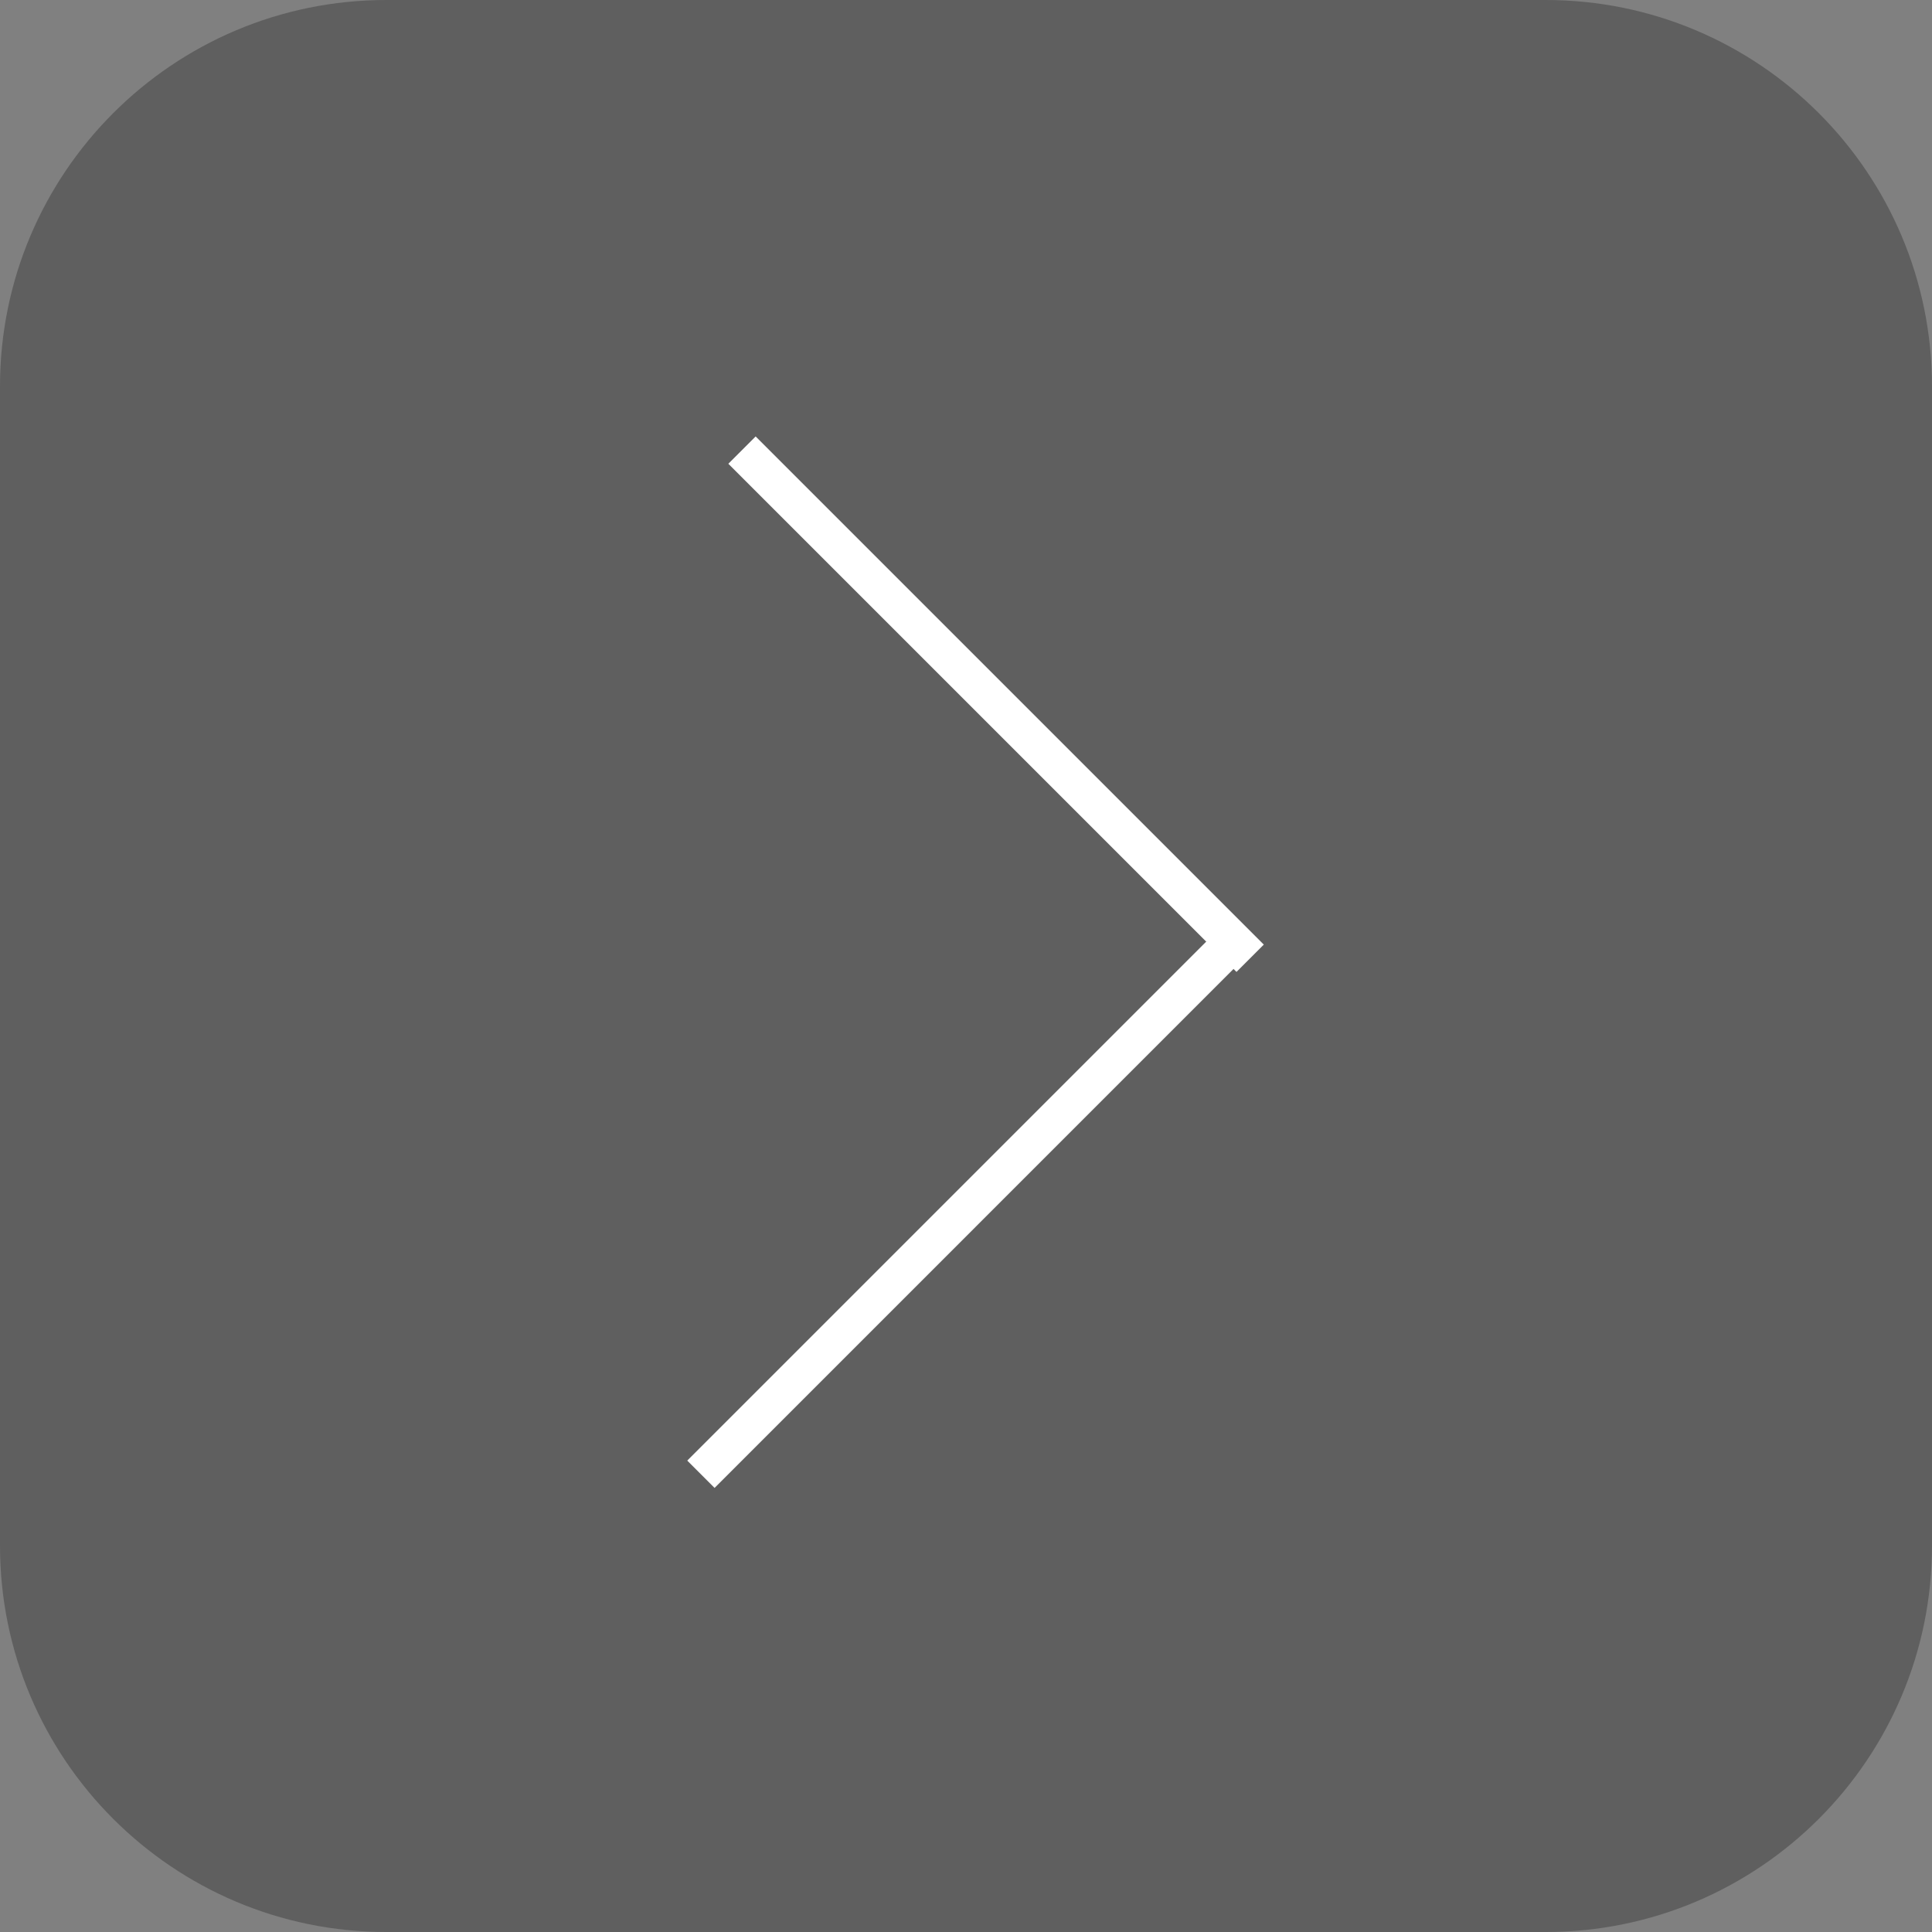 <svg width="50" height="50" viewBox="0 0 50 50" fill="none" xmlns="http://www.w3.org/2000/svg">
<rect x="0" y="0" width="50" height="50" fill="#808080" stroke="none"/>
<path d="M50 10C50 4.477 45.523 0 40 0H10C4.477 0 0 4.477 0 10V40C0 45.523 4.477 50 10 50H40C45.523 50 50 45.523 50 40V10Z" fill="#3E3E3E" fill-opacity="0.5"/>
<line y1="-0.5" x2="18.601" y2="-0.5" transform="matrix(-0.707 -0.707 -0.707 0.707 32 25.153)" stroke="white"/>
<line y1="-0.5" x2="19.105" y2="-0.5" transform="matrix(-0.707 0.707 0.707 0.707 32 25)" stroke="white"/>
</svg>
